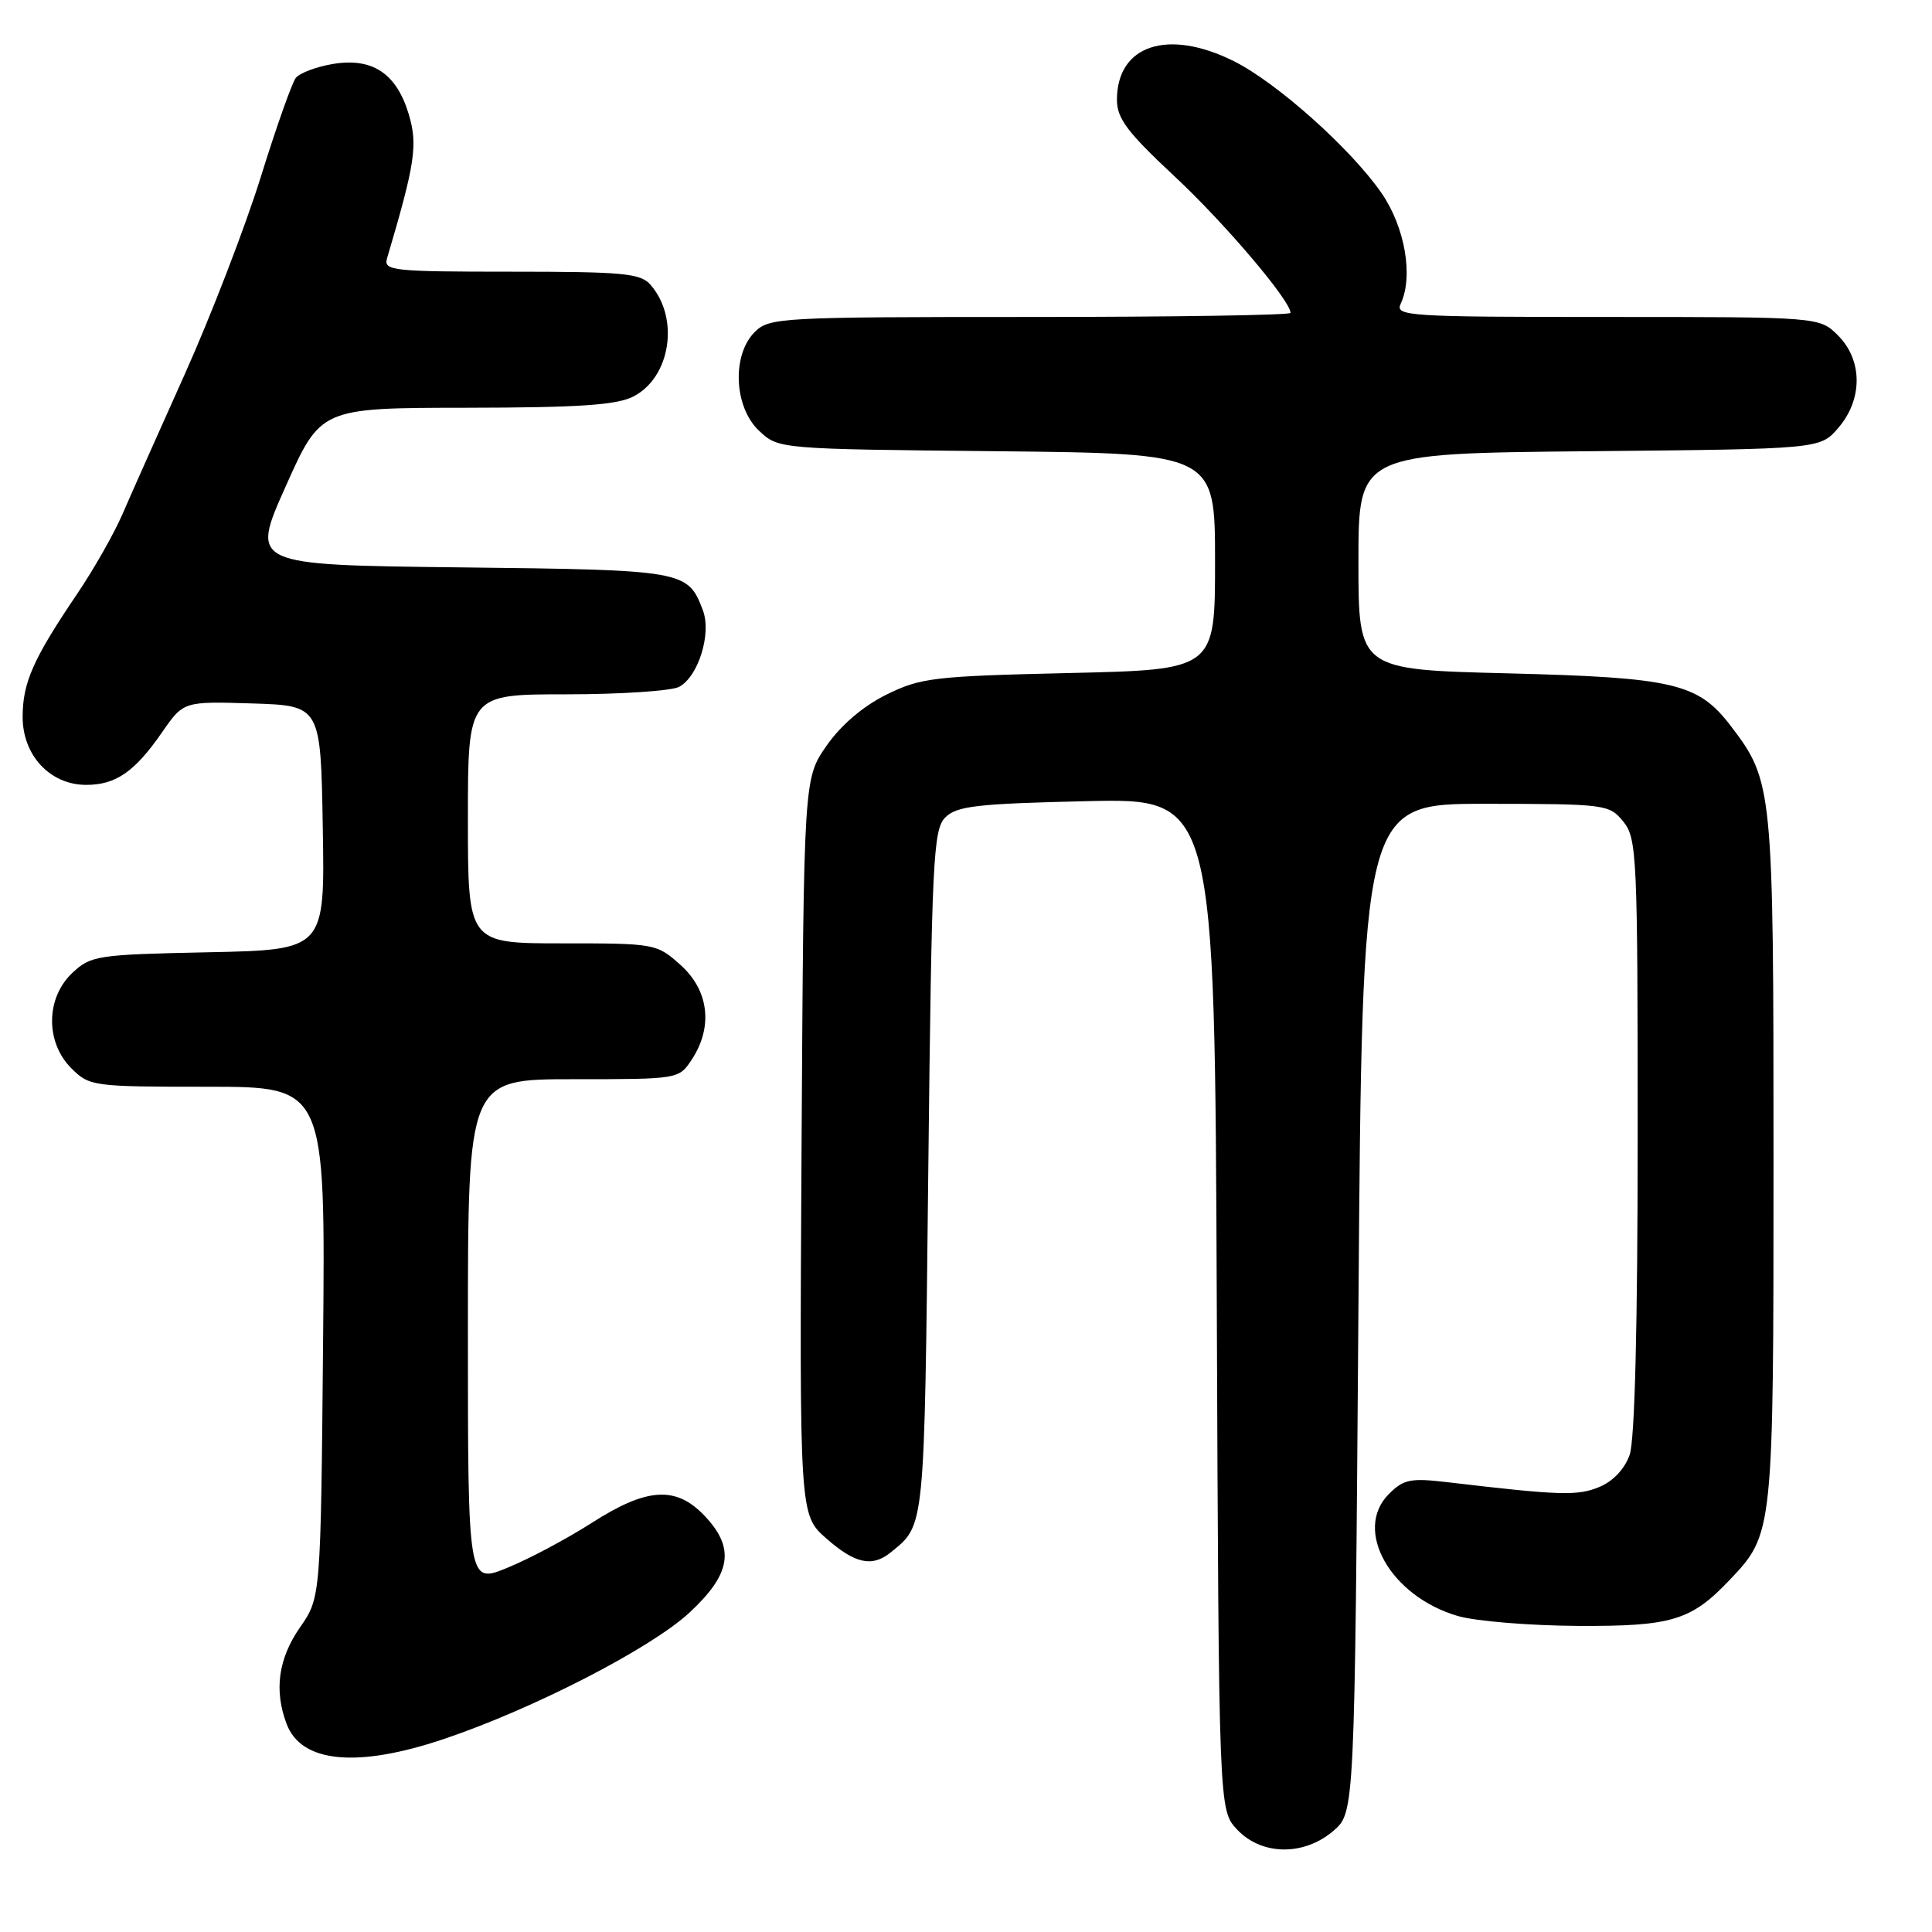 <?xml version="1.0" encoding="UTF-8" standalone="no"?>
<!DOCTYPE svg PUBLIC "-//W3C//DTD SVG 1.1//EN" "http://www.w3.org/Graphics/SVG/1.1/DTD/svg11.dtd" >
<svg xmlns="http://www.w3.org/2000/svg" xmlns:xlink="http://www.w3.org/1999/xlink" version="1.1" viewBox="0 0 256 256">
 <g >
 <path fill="currentColor"
d=" M 176.69 242.59 C 179.50 240.17 179.50 240.17 180.00 173.34 C 180.50 106.50 180.50 106.50 196.85 106.51 C 212.79 106.52 213.24 106.58 215.10 108.87 C 216.90 111.09 217.00 113.38 217.00 150.46 C 217.00 175.64 216.62 190.80 215.94 192.76 C 215.28 194.65 213.74 196.28 211.90 197.04 C 209.03 198.23 206.72 198.16 191.88 196.41 C 186.90 195.82 186.00 196.00 184.03 197.97 C 179.26 202.74 184.26 211.56 193.21 214.14 C 195.57 214.82 202.68 215.40 209.00 215.44 C 221.53 215.51 224.07 214.74 229.20 209.34 C 234.99 203.24 235.00 203.16 235.00 153.66 C 235.00 104.36 234.92 103.51 229.35 96.21 C 225.01 90.52 221.84 89.78 199.75 89.22 C 180.00 88.73 180.00 88.73 180.00 74.40 C 180.00 60.08 180.00 60.08 210.59 59.79 C 241.18 59.50 241.18 59.50 243.59 56.69 C 246.84 52.91 246.82 47.73 243.55 44.45 C 241.09 42.00 241.09 42.00 212.94 42.00 C 186.48 42.00 184.84 41.89 185.60 40.25 C 187.30 36.62 186.17 30.11 183.07 25.60 C 179.04 19.75 169.21 10.96 163.50 8.11 C 154.75 3.74 148.00 5.97 148.00 13.23 C 148.00 15.70 149.39 17.54 155.64 23.37 C 162.28 29.57 171.00 39.83 171.00 41.46 C 171.00 41.76 155.48 42.00 136.50 42.00 C 103.33 42.00 101.92 42.08 100.00 44.00 C 96.95 47.05 97.25 53.95 100.58 57.08 C 103.16 59.50 103.16 59.50 132.08 59.79 C 161.00 60.09 161.00 60.09 161.00 74.41 C 161.00 88.74 161.00 88.74 141.67 89.18 C 123.67 89.60 121.99 89.80 117.42 92.06 C 114.32 93.60 111.41 96.10 109.51 98.83 C 106.50 103.17 106.50 103.17 106.21 151.95 C 105.93 200.73 105.93 200.73 109.50 203.86 C 113.29 207.20 115.57 207.69 118.00 205.72 C 122.59 201.99 122.47 203.12 123.00 155.38 C 123.46 113.84 123.65 109.92 125.26 108.31 C 126.77 106.80 129.46 106.49 143.99 106.16 C 160.96 105.77 160.96 105.77 161.23 172.80 C 161.50 239.84 161.50 239.84 163.92 242.42 C 167.17 245.88 172.78 245.95 176.69 242.59 Z  M 58.75 230.45 C 70.63 226.46 86.29 218.40 91.39 213.65 C 96.92 208.51 97.43 205.10 93.31 200.80 C 89.54 196.86 85.69 197.12 78.41 201.79 C 75.16 203.87 70.14 206.55 67.25 207.73 C 62.00 209.89 62.00 209.89 62.00 176.44 C 62.00 143.00 62.00 143.00 75.98 143.00 C 89.95 143.00 89.95 143.00 91.68 140.37 C 94.51 136.05 93.93 131.22 90.18 127.87 C 87.01 125.03 86.82 125.00 74.48 125.00 C 62.00 125.00 62.00 125.00 62.00 108.50 C 62.00 92.00 62.00 92.00 75.07 92.00 C 82.25 92.00 88.97 91.55 89.99 91.01 C 92.54 89.64 94.31 83.94 93.13 80.85 C 91.13 75.59 90.75 75.52 60.95 75.18 C 33.20 74.86 33.20 74.86 37.85 64.46 C 42.50 54.05 42.50 54.05 61.80 54.03 C 76.78 54.01 81.74 53.67 83.94 52.53 C 88.86 49.99 90.06 42.18 86.21 37.75 C 84.87 36.21 82.64 36.00 67.73 36.00 C 52.04 36.00 50.81 35.87 51.28 34.25 C 55.01 21.66 55.38 19.21 54.16 15.13 C 52.53 9.71 49.33 7.60 44.09 8.48 C 41.90 8.85 39.70 9.68 39.19 10.33 C 38.69 10.97 36.59 16.90 34.54 23.50 C 32.48 30.10 27.97 41.80 24.52 49.50 C 21.06 57.20 17.32 65.60 16.21 68.17 C 15.09 70.74 12.41 75.46 10.24 78.67 C 4.40 87.29 3.00 90.45 3.00 95.00 C 3.00 100.10 6.65 104.00 11.42 104.00 C 15.35 104.00 17.85 102.27 21.47 97.04 C 24.32 92.93 24.32 92.93 33.41 93.21 C 42.50 93.50 42.50 93.50 42.77 109.68 C 43.05 125.86 43.05 125.86 27.60 126.18 C 12.85 126.49 12.04 126.61 9.58 128.92 C 6.06 132.23 6.00 138.10 9.45 141.55 C 11.85 143.94 12.28 144.00 27.52 144.00 C 43.12 144.00 43.12 144.00 42.81 177.84 C 42.50 211.68 42.50 211.68 39.75 215.64 C 36.87 219.79 36.29 224.00 37.99 228.46 C 39.93 233.58 47.32 234.29 58.75 230.45 Z "/>
</g>
</svg>